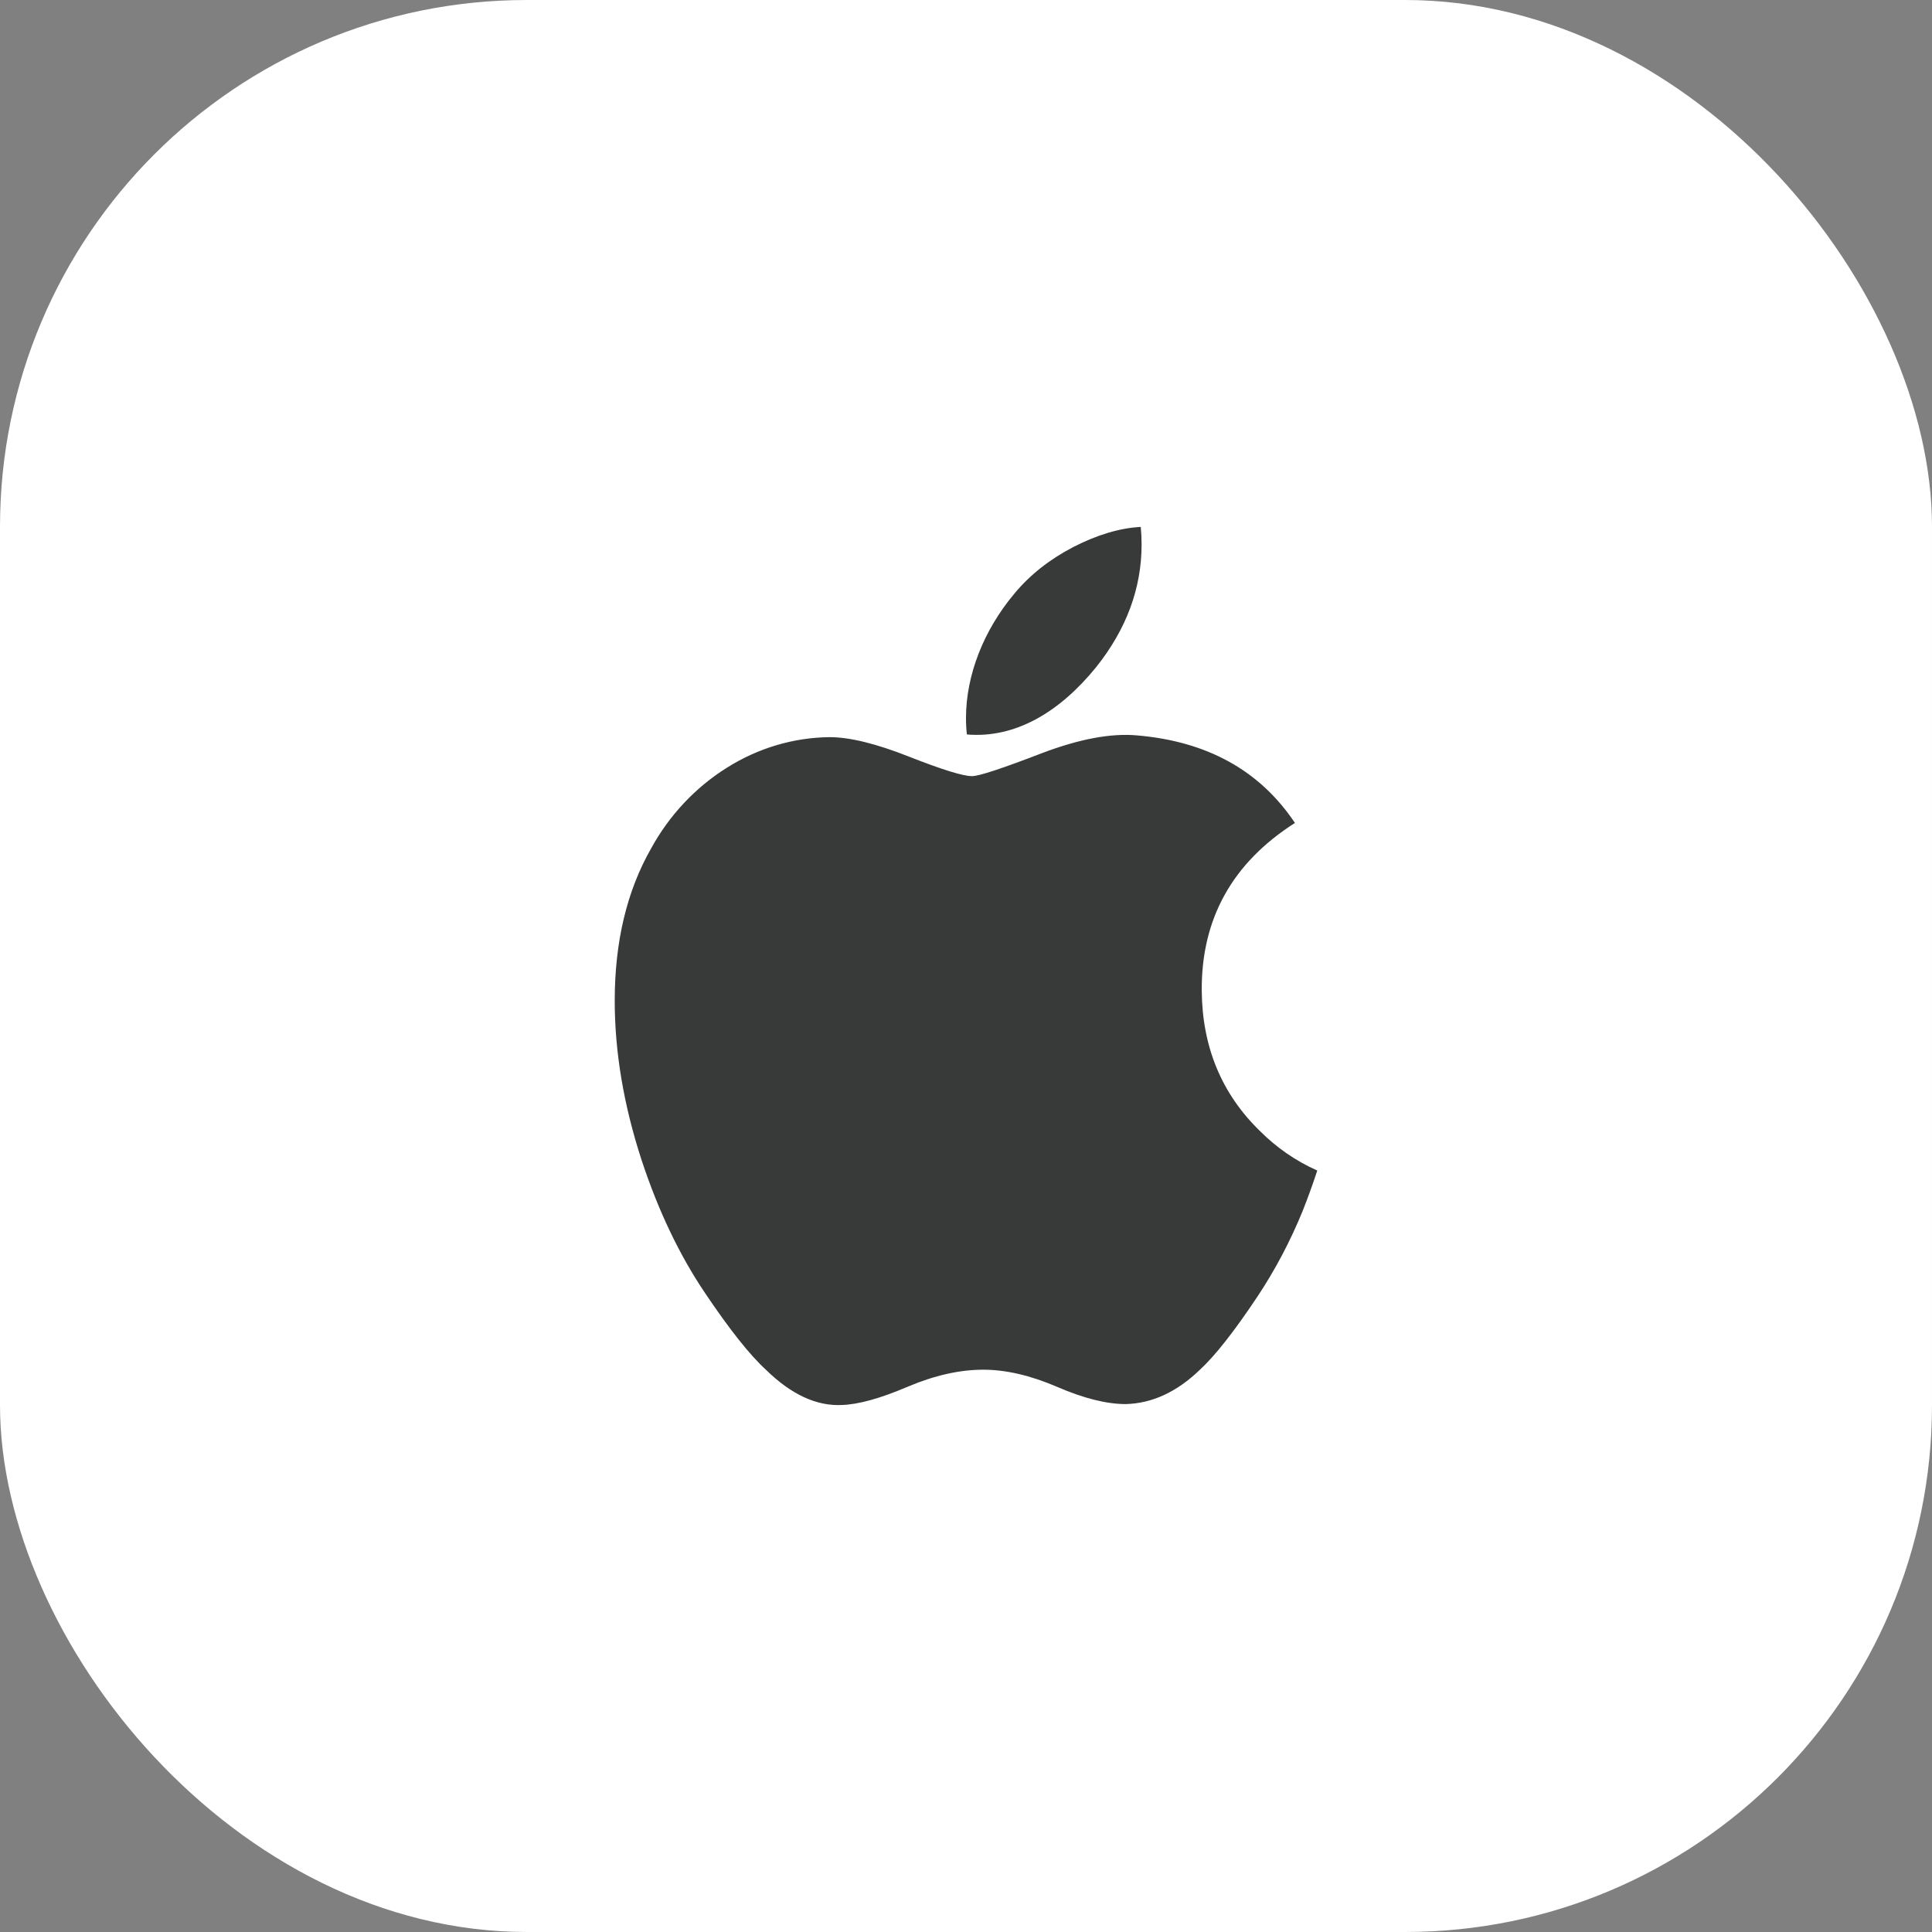 <svg width="44" height="44" viewBox="0 0 44 44" fill="none" xmlns="http://www.w3.org/2000/svg">
<rect x="0" y="0" width="44" height="44" fill="#808080" stroke="none"/>
<rect width="44" height="44" rx="12" fill="white"/>
<path d="M29.664 27.586C29.387 28.265 29.045 28.913 28.644 29.519C28.107 30.326 27.666 30.884 27.328 31.194C26.803 31.701 26.24 31.962 25.637 31.977C25.205 31.977 24.683 31.848 24.076 31.585C23.466 31.323 22.906 31.194 22.393 31.194C21.857 31.194 21.281 31.323 20.664 31.585C20.048 31.848 19.55 31.986 19.17 31.998C18.593 32.025 18.016 31.757 17.442 31.194C17.075 30.858 16.616 30.279 16.065 29.46C15.475 28.588 14.991 27.572 14.611 26.418C14.204 25.169 14 23.961 14 22.791C14 21.451 14.275 20.295 14.826 19.327C15.242 18.567 15.838 17.932 16.555 17.484C17.262 17.038 18.069 16.797 18.894 16.788C19.354 16.788 19.956 16.937 20.703 17.232C21.45 17.526 21.93 17.676 22.138 17.676C22.296 17.676 22.827 17.5 23.731 17.152C24.583 16.829 25.303 16.695 25.893 16.748C27.492 16.884 28.692 17.546 29.491 18.742C28.062 19.654 27.355 20.93 27.369 22.569C27.381 23.845 27.822 24.907 28.686 25.75C29.067 26.134 29.513 26.442 30 26.658C29.894 26.981 29.782 27.289 29.664 27.586ZM25.999 12.401C25.999 13.4 25.651 14.335 24.96 15.199C24.125 16.226 23.115 16.82 22.02 16.727C22.006 16.601 21.999 16.474 22 16.348C22 15.387 22.395 14.36 23.102 13.519C23.454 13.094 23.902 12.74 24.444 12.458C24.986 12.18 25.498 12.026 25.98 12C25.993 12.135 25.999 12.268 25.999 12.401Z" fill="#383A3A"/>
</svg>

